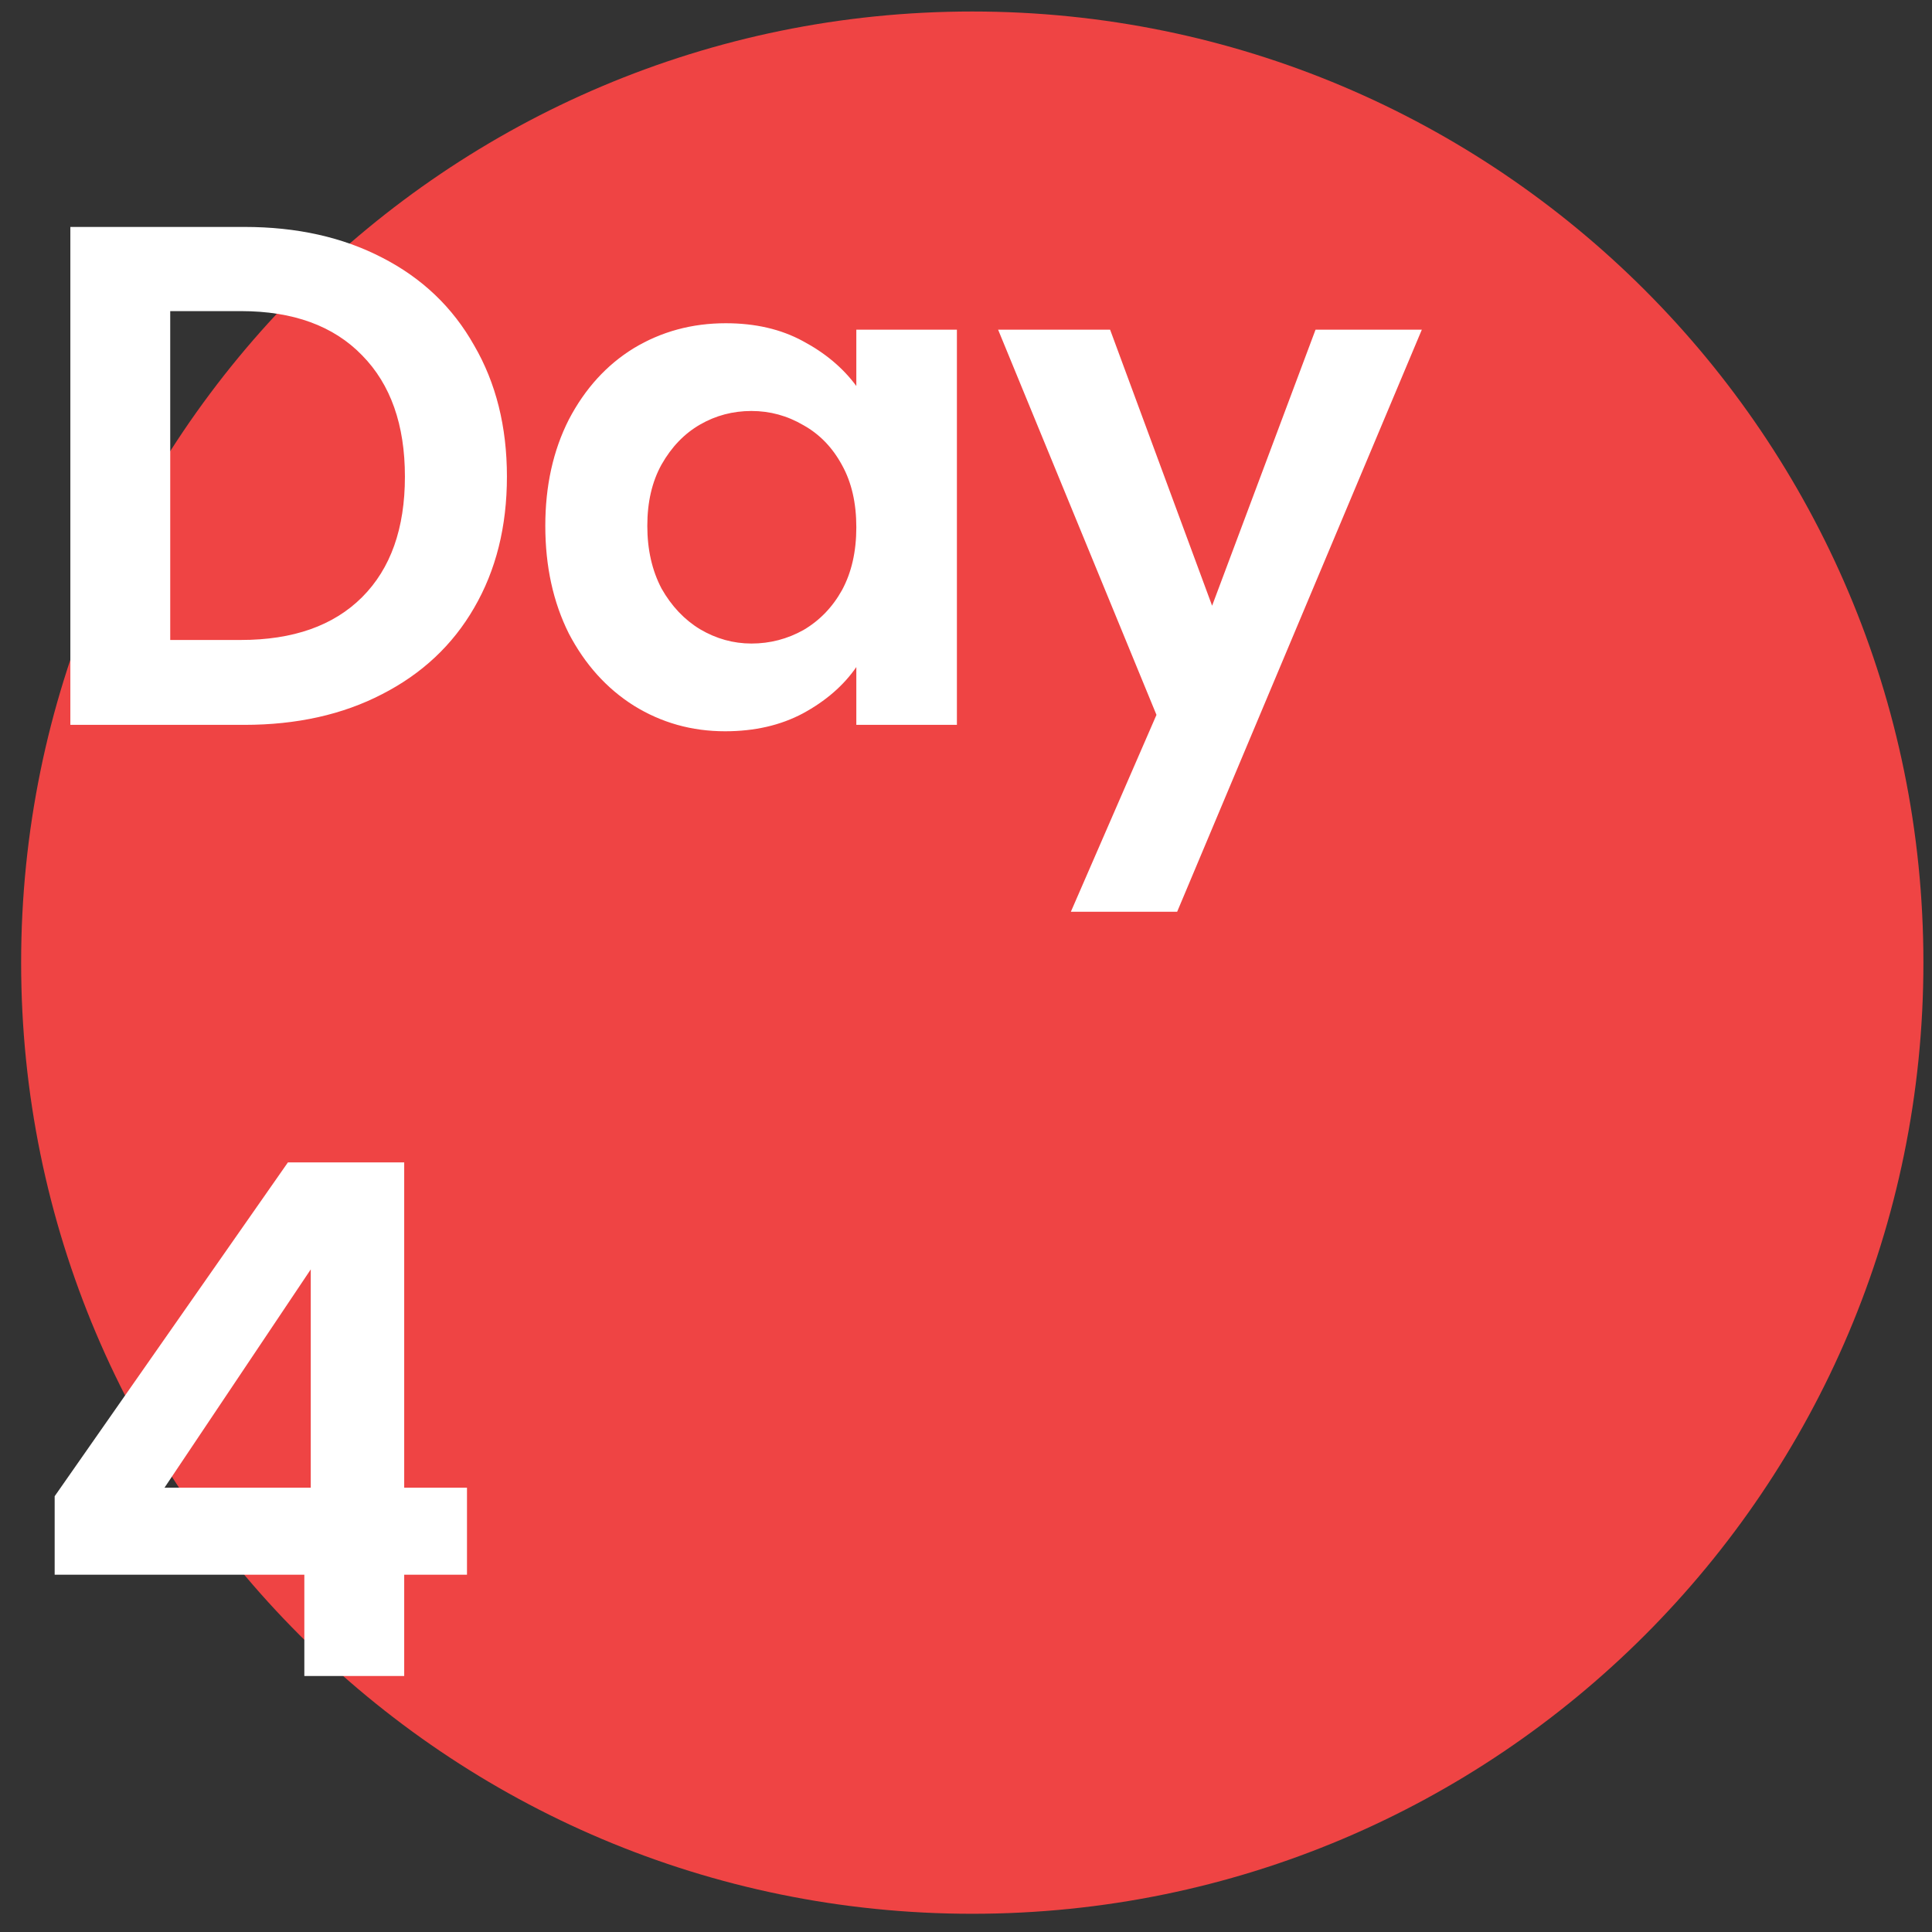 <svg width="65" height="65" viewBox="0 0 65 65" fill="none" xmlns="http://www.w3.org/2000/svg">
<rect x="0" y="0" width="65" height="65" fill="#333333" stroke="none"/>
<path d="M0.711 32.387C0.711 14.714 15.038 0.387 32.711 0.387C50.384 0.387 64.711 14.714 64.711 32.387C64.711 50.06 50.384 64.387 32.711 64.387C15.038 64.387 0.711 50.06 0.711 32.387Z" fill="#EF4444"/>
<path d="M8.223 7.635C9.983 7.635 11.527 7.979 12.855 8.667C14.199 9.355 15.231 10.339 15.951 11.619C16.687 12.883 17.055 14.355 17.055 16.035C17.055 17.715 16.687 19.187 15.951 20.451C15.231 21.699 14.199 22.667 12.855 23.355C11.527 24.043 9.983 24.387 8.223 24.387H2.367V7.635H8.223ZM8.103 21.531C9.863 21.531 11.223 21.051 12.183 20.091C13.143 19.131 13.623 17.779 13.623 16.035C13.623 14.291 13.143 12.931 12.183 11.955C11.223 10.963 9.863 10.467 8.103 10.467H5.727V21.531H8.103ZM18.346 17.691C18.346 16.347 18.61 15.155 19.138 14.115C19.682 13.075 20.41 12.275 21.322 11.715C22.25 11.155 23.282 10.875 24.418 10.875C25.41 10.875 26.274 11.075 27.01 11.475C27.762 11.875 28.362 12.379 28.81 12.987V11.091H32.194V24.387H28.81V22.443C28.378 23.067 27.778 23.587 27.01 24.003C26.258 24.403 25.386 24.603 24.394 24.603C23.274 24.603 22.25 24.315 21.322 23.739C20.41 23.163 19.682 22.355 19.138 21.315C18.61 20.259 18.346 19.051 18.346 17.691ZM28.81 17.739C28.81 16.923 28.65 16.227 28.33 15.651C28.01 15.059 27.578 14.611 27.034 14.307C26.49 13.987 25.906 13.827 25.282 13.827C24.658 13.827 24.082 13.979 23.554 14.283C23.026 14.587 22.594 15.035 22.258 15.627C21.938 16.203 21.778 16.891 21.778 17.691C21.778 18.491 21.938 19.195 22.258 19.803C22.594 20.395 23.026 20.851 23.554 21.171C24.098 21.491 24.674 21.651 25.282 21.651C25.906 21.651 26.49 21.499 27.034 21.195C27.578 20.875 28.01 20.427 28.33 19.851C28.65 19.259 28.81 18.555 28.81 17.739ZM47.836 11.091L39.604 30.675H36.028L38.908 24.051L33.58 11.091H37.348L40.78 20.379L44.26 11.091H47.836ZM1.839 52.979V50.339L9.687 39.107H13.599V50.051H15.711V52.979H13.599V56.387H10.239V52.979H1.839ZM10.455 42.707L5.535 50.051H10.455V42.707Z" fill="white"/>
</svg>
